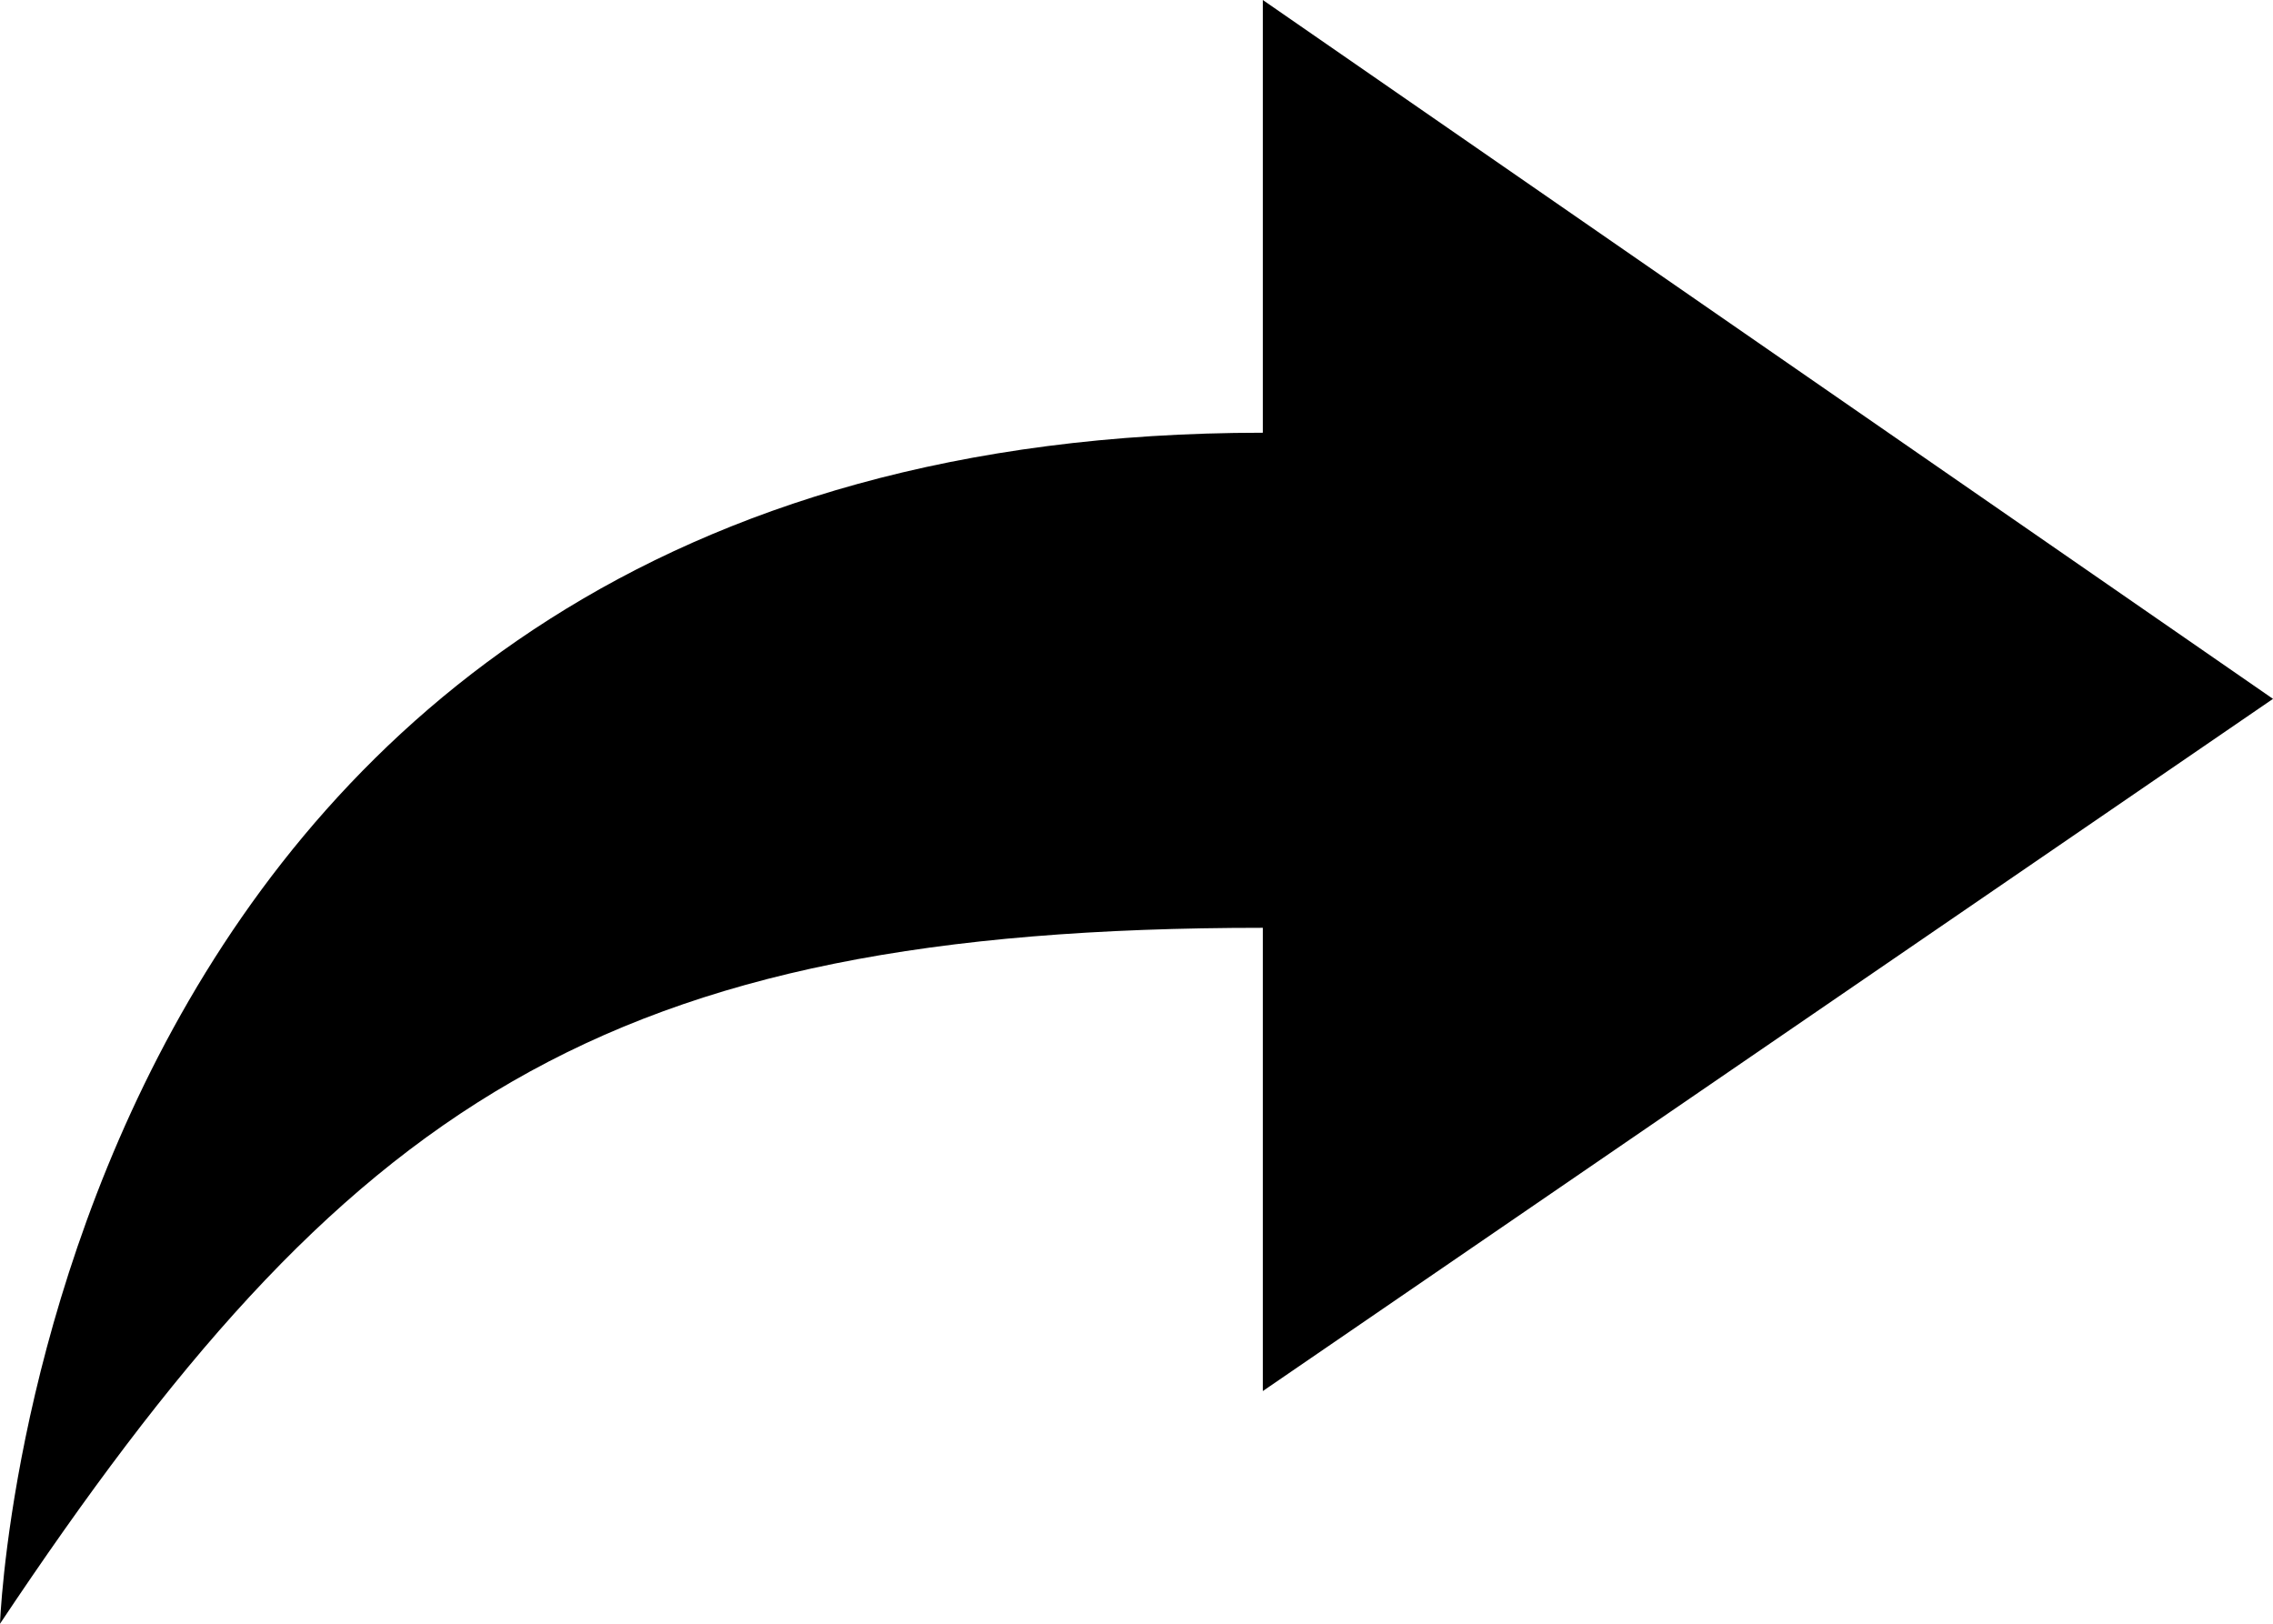 <?xml version="1.0" encoding="UTF-8" standalone="no"?>
<svg width="14px" height="10px" viewBox="0 0 14 10" version="1.1" xmlns="http://www.w3.org/2000/svg" xmlns:xlink="http://www.w3.org/1999/xlink" xmlns:sketch="http://www.bohemiancoding.com/sketch/ns">
    <!-- Generator: Sketch 3.0.2 (7799) - http://www.bohemiancoding.com/sketch -->
    <title>icn_reply</title>
    <description>Created with Sketch.</description>
    <defs></defs>
    <g id="Assets" stroke="none" stroke-width="1" fill="none" fill-rule="evenodd" sketch:type="MSPage">
        <path d="M7.778,5.714 L7.778,8.567 L14,4.304 L7.778,0 L7.778,2.665 C0.253,2.665 0,10 0,10 C2.129,6.808 3.694,5.714 7.778,5.714 L7.778,5.714 Z" id="icn_reply" fill="#000000" sketch:type="MSShapeGroup"></path>
    </g>
</svg>